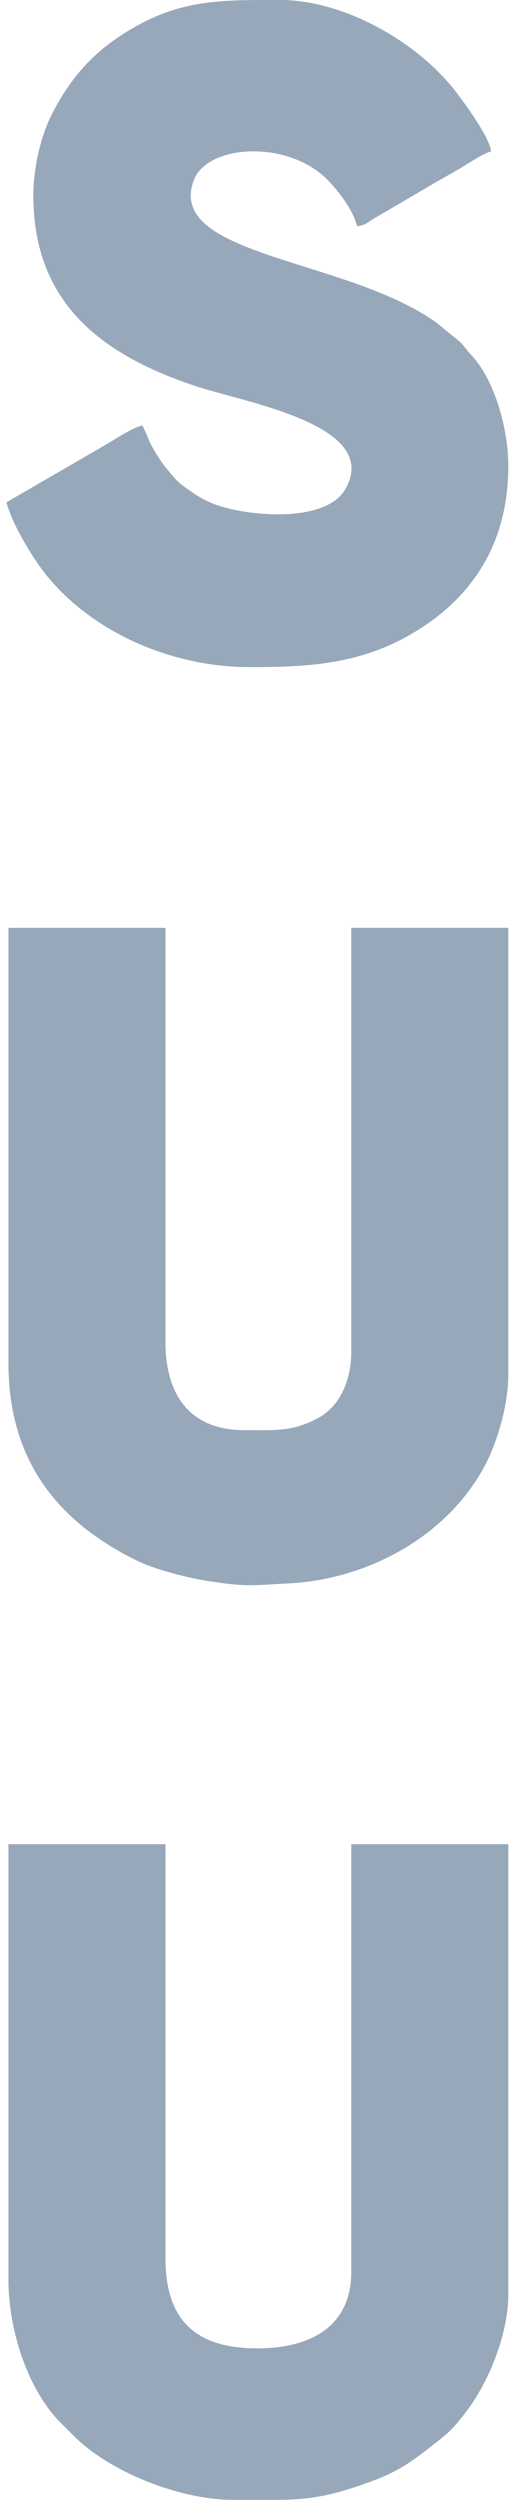 <svg width="34" height="163" viewBox="0 0 34 163" fill="none" xmlns="http://www.w3.org/2000/svg">
<path fill-rule="evenodd" clip-rule="evenodd" d="M33.172 89.617C33.172 91.705 32.394 94.122 31.674 95.493C29.205 100.199 23.945 102.99 18.796 103.238C16.503 103.348 16.184 103.496 13.474 103.065C12.191 102.861 10.102 102.317 9.005 101.784C4.06 99.383 0.55 95.511 0.55 88.867V60.494H10.799V87.492C10.799 90.971 12.414 93.241 15.923 93.241C17.832 93.241 19.045 93.382 20.759 92.453C22.275 91.631 22.923 89.862 22.923 88.117V60.494H33.172V89.617L33.172 89.617Z" fill="#97A8BA"/>
<path fill-rule="evenodd" clip-rule="evenodd" d="M33.172 149.611C33.172 152.19 31.876 155.345 30.424 157.237C29.87 157.96 29.46 158.464 28.725 159.038C27.287 160.162 26.327 160.995 24.406 161.718C21.789 162.703 20.351 162.937 18.491 162.984H15.169C11.708 162.983 7.123 161.142 4.83 158.829C4.51 158.506 4.272 158.277 3.953 157.956C1.796 155.779 0.55 151.913 0.55 148.611V120.238H10.799V147.236C10.799 151.238 12.731 153.11 16.798 153.11C20.158 153.11 22.923 151.764 22.923 148.111V120.238H33.172V149.611L33.172 149.611Z" fill="#97A8BA"/>
<path fill-rule="evenodd" clip-rule="evenodd" d="M2.175 12.749C2.175 19.865 6.777 23.177 12.752 25.17C16.008 26.256 24.89 27.692 22.547 31.871C21.298 34.099 16.357 33.677 14.218 32.952C13.254 32.625 12.761 32.255 12.047 31.749C11.728 31.523 11.48 31.282 11.21 30.96C10.949 30.649 10.655 30.297 10.445 29.976C9.69 28.816 9.799 28.79 9.299 27.748C8.813 27.788 7.547 28.609 7.073 28.896L0.425 32.747C0.716 33.997 1.964 36.083 2.709 37.088C5.57 40.948 10.871 43.496 16.298 43.496C20.128 43.496 23.418 43.311 26.792 41.366C30.535 39.208 33.172 35.741 33.172 30.372C33.172 27.966 32.289 24.742 30.704 23.091C30.405 22.781 30.285 22.53 30.012 22.283L28.496 21.05C22.663 16.829 10.747 16.723 12.655 11.732C13.524 9.461 18.573 9.099 21.221 11.576C21.239 11.594 21.267 11.618 21.285 11.636L21.41 11.761C22.13 12.514 23.058 13.721 23.298 14.749C23.824 14.705 24.024 14.48 24.416 14.242L27.648 12.349C28.382 11.908 29.061 11.535 29.791 11.118C30.286 10.835 31.523 9.996 32.047 9.874C31.973 8.989 30.392 6.839 29.887 6.16C27.381 2.793 22.496 0.002 18.302 0H17.195C13.735 0.007 11.148 0.149 7.797 2.373C5.77 3.718 4.417 5.387 3.34 7.539C2.695 8.827 2.175 10.876 2.175 12.749Z" fill="#97A8BA"/>
</svg>
